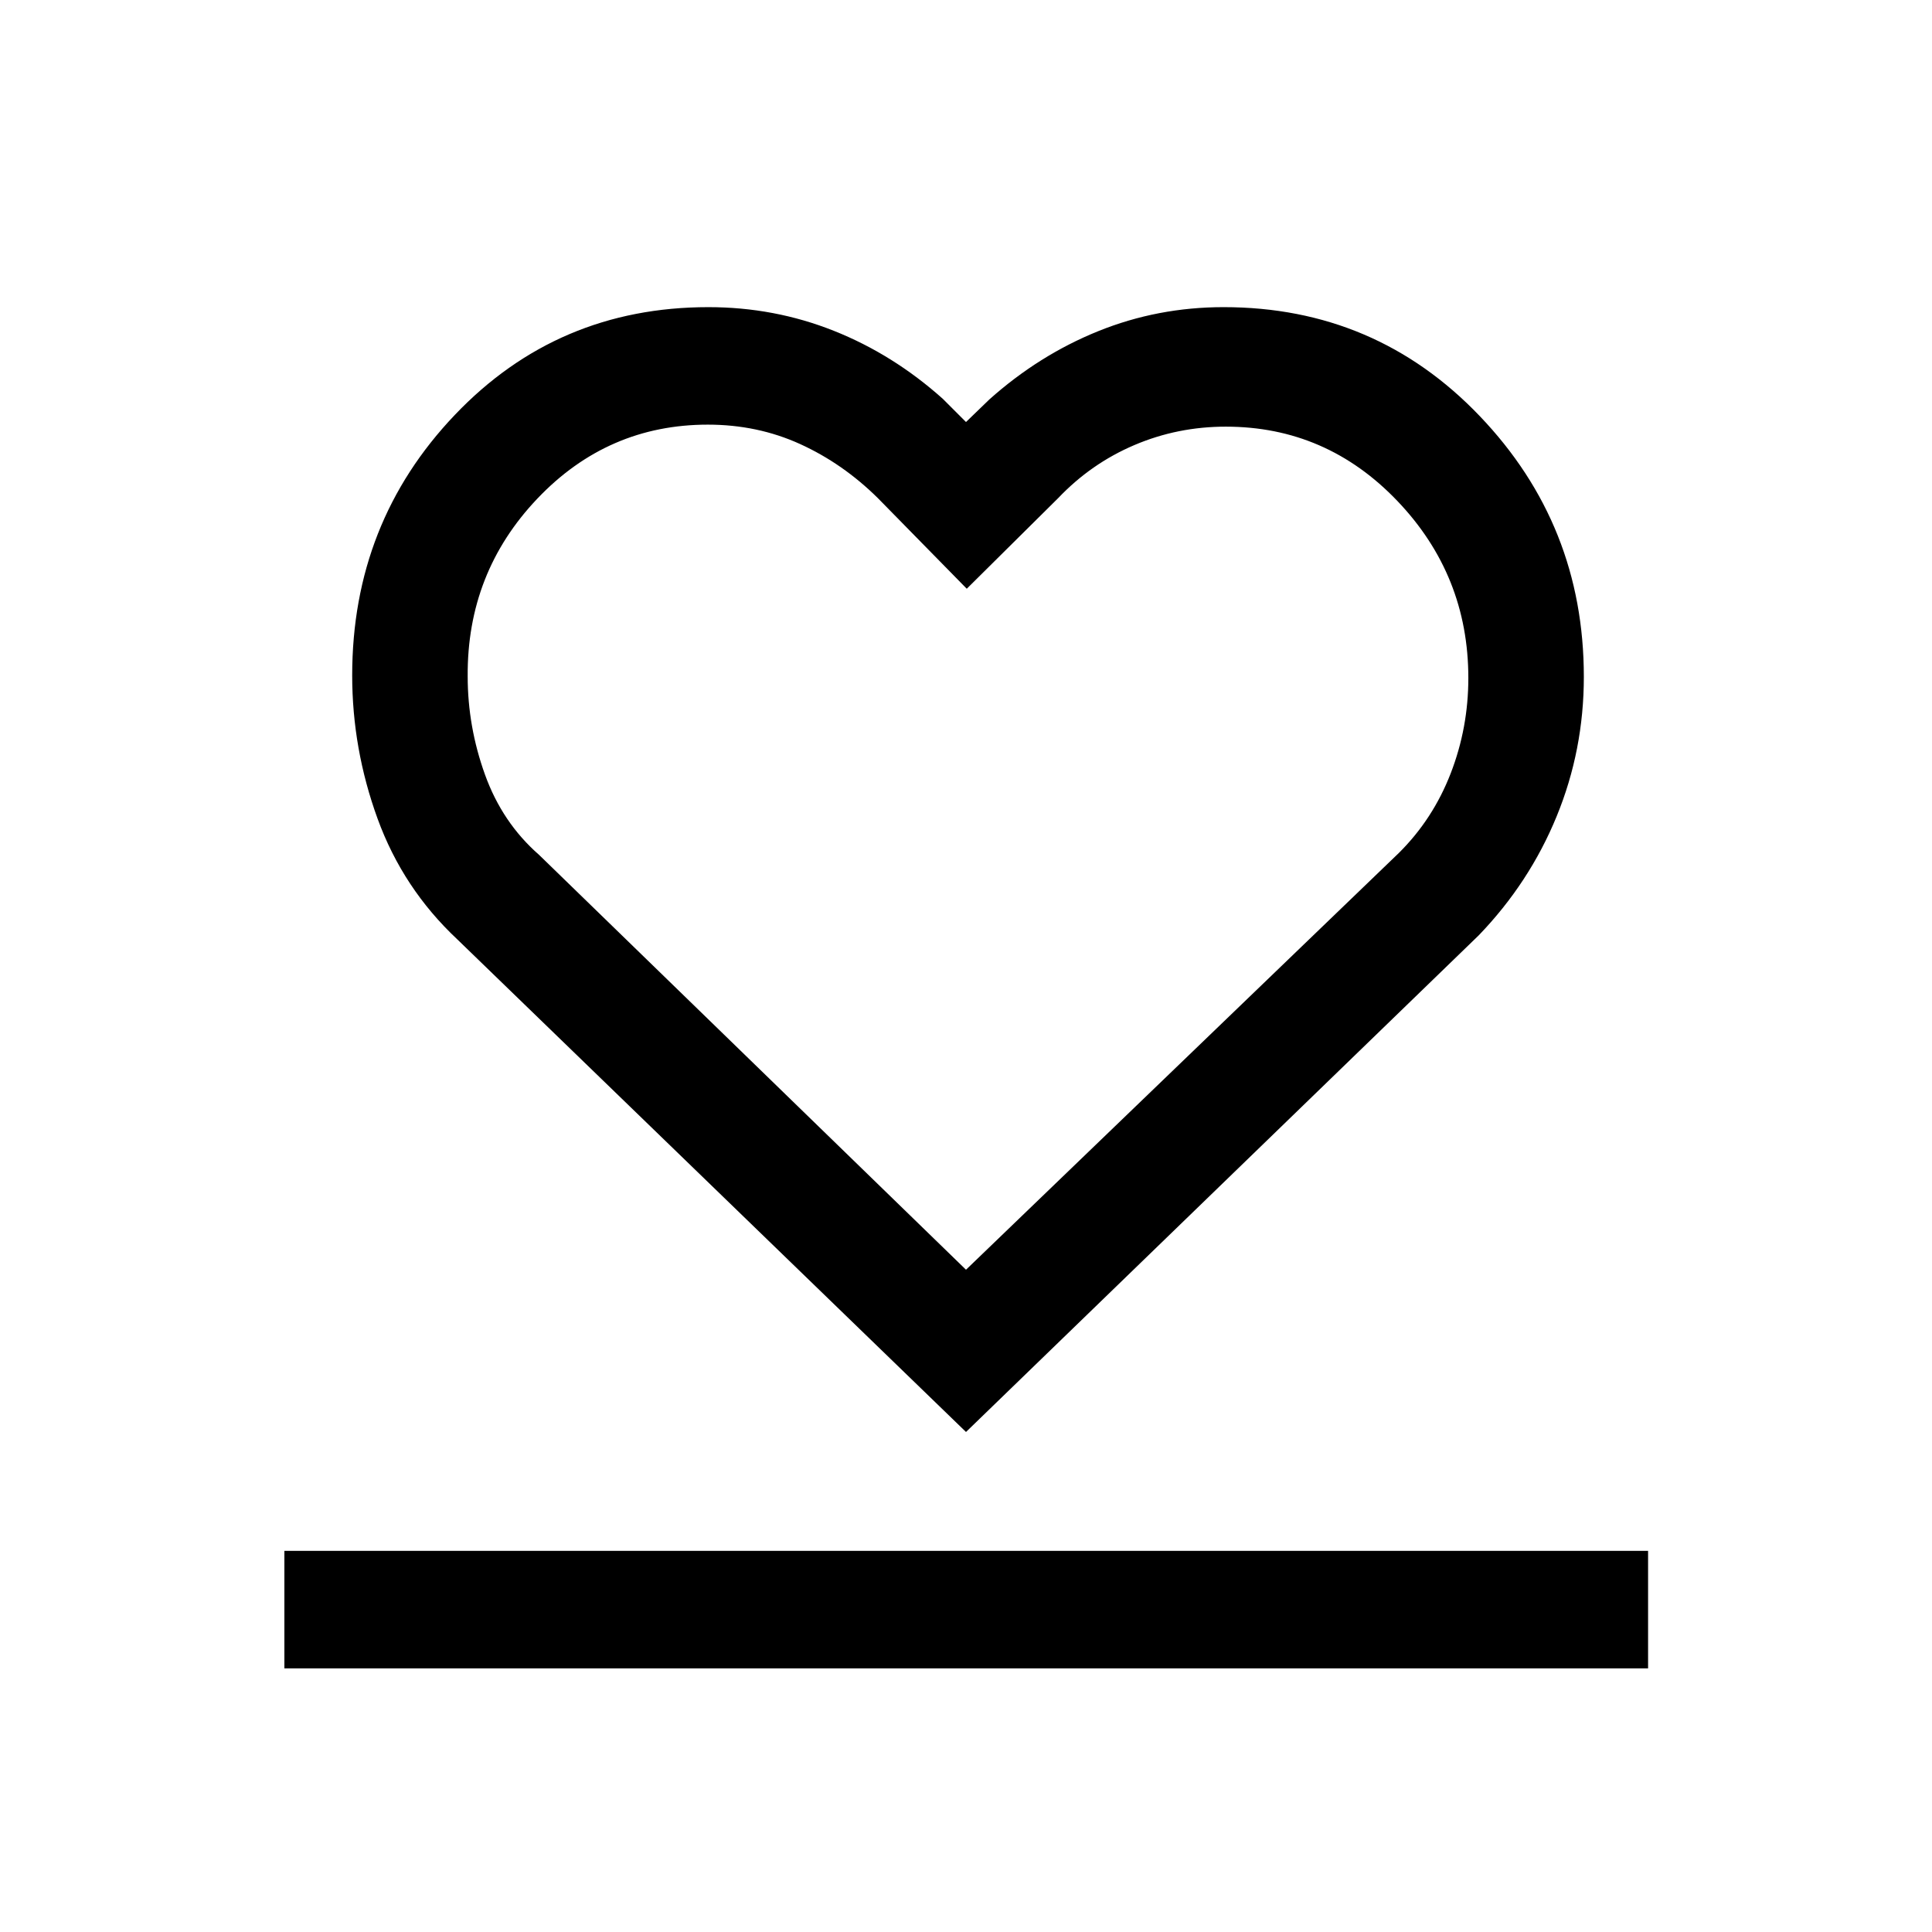<svg xmlns="http://www.w3.org/2000/svg" height="48" viewBox="0 -960 960 960" width="48"><path d="M141.31-131v-58.39h677.61V-131H141.31Zm85.92-362.23q-27.01-25.32-39.62-59.99Q175-587.88 175-624.42q0-75.89 51.01-129.42 51-53.54 125.99-53.54 32.74 0 62.26 11.73 29.51 11.73 54.2 33.81L480-750.3l11.54-11.16q24.69-22.08 54.2-34 29.52-11.92 62.26-11.92 75.52 0 127.26 54.11Q787-699.16 787-623.68q0 36.38-13.51 69.32-13.5 32.94-38.72 59.13L480-248.46 227.23-493.23Zm40.62-42L480-329.08l215.15-207.15q16.88-16.77 25.67-39.43 8.79-22.66 8.79-47.43 0-51.06-35.27-87.99Q659.07-748 609.1-748q-23.95 0-45.43 9.15t-37.82 26.31l-45.47 45.08-44.23-45.08q-17.38-17.16-38.57-26.81-21.19-9.65-45.84-9.65-49.79 0-84.76 36.79-34.98 36.8-34.59 88.31 0 24.96 8.61 48.84 8.61 23.88 26.85 39.83Zm212.53-4.31Z"/></svg>